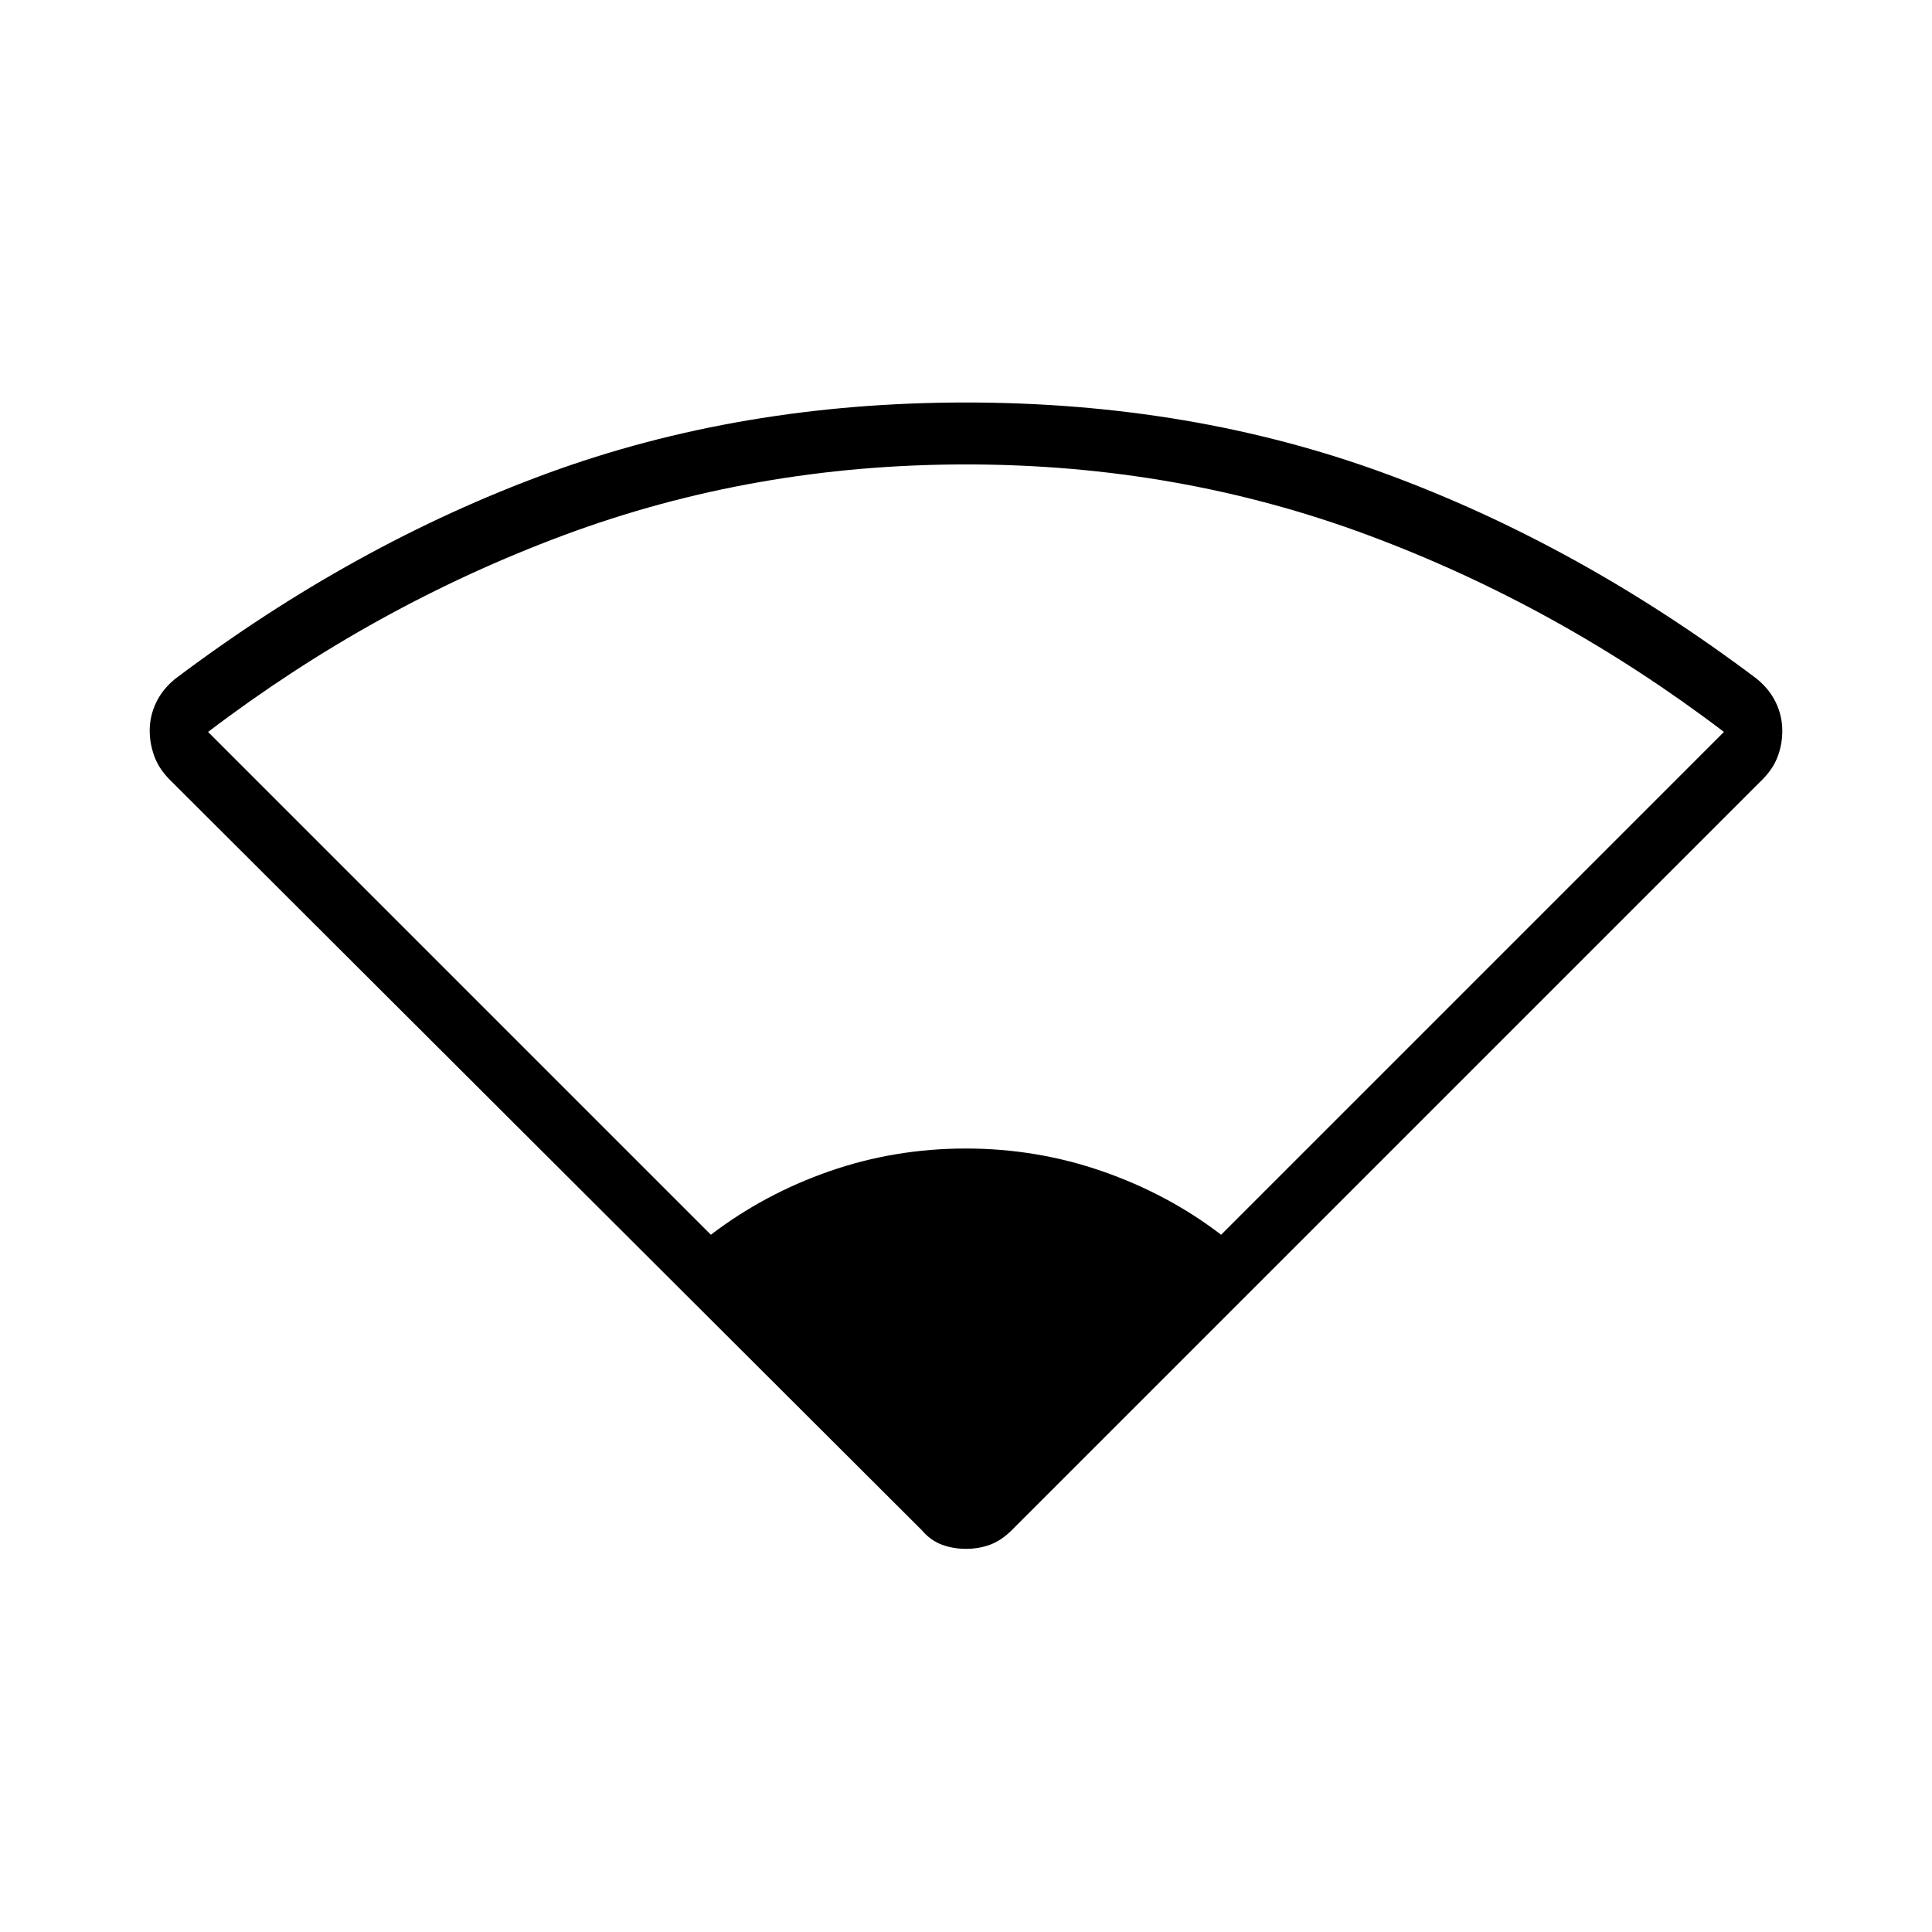 <svg xmlns="http://www.w3.org/2000/svg" width="48" height="48" viewBox="0 -960 960 960"><path d="M353.231-346.461q26.559-20.296 58.961-31.571 32.401-11.276 67.717-11.276 35.316 0 67.956 11.357 32.641 11.356 58.904 31.49l249.846-249.847q-82.384-62.615-176.807-97.769Q585.385-729.231 480-729.231q-105.385 0-199.808 35.154-94.423 35.154-176.807 97.769l249.846 249.847ZM458-199.692 83.923-573q-5.154-5.318-7.346-11.517-2.193-6.199-2.193-12.398 0-7.316 3.193-13.998 3.192-6.683 9.577-11.856 88.692-66.77 184.73-102Q367.923-760 480-760q112.077 0 208.115 35.231 96.039 35.23 184.731 102 6.385 5.181 9.577 11.874 3.193 6.693 3.193 14.033 0 6.477-2.193 12.521-2.192 6.044-7.346 11.341L502.769-199.692q-5.154 5.154-10.769 7.231t-12 2.077q-6.385 0-12-2.077t-10-7.231Z"/></svg>
